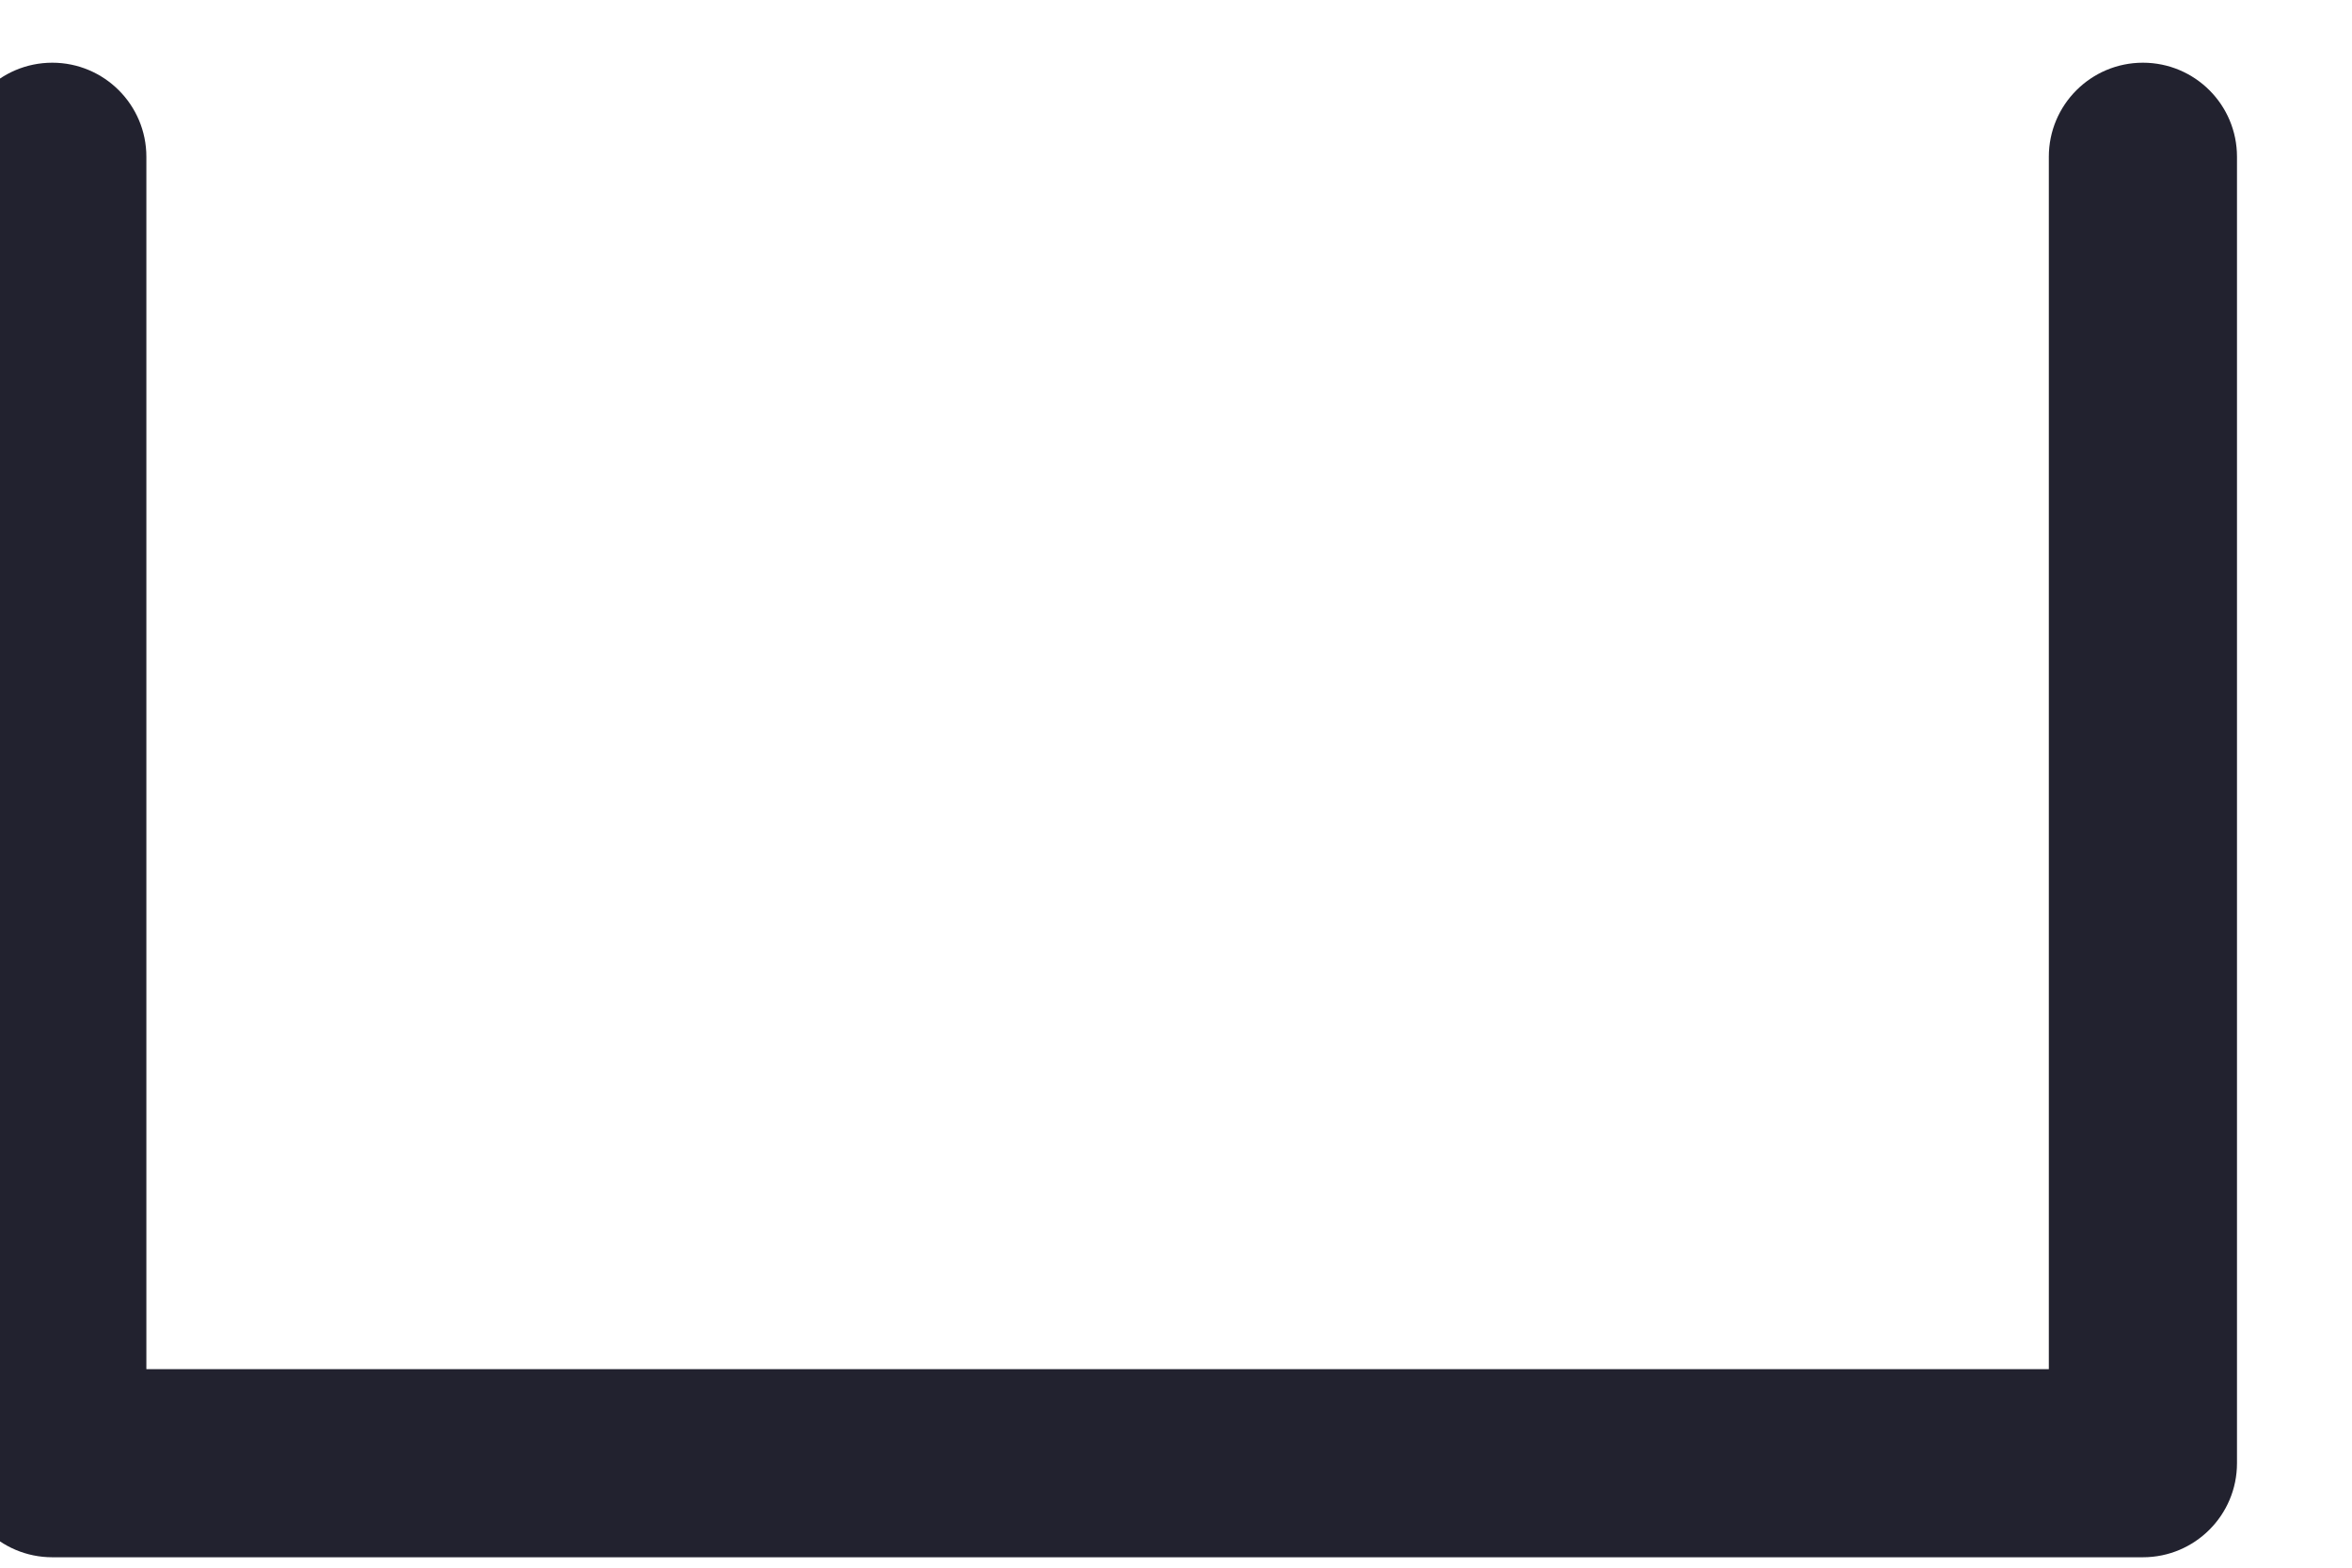 <svg width="30" height="20" viewBox="0 0 30 20" fill="none" xmlns="http://www.w3.org/2000/svg" xmlns:xlink="http://www.w3.org/1999/xlink">
<path d="M28.533,2C28.533,1.337 27.996,0.8 27.333,0.8C26.671,0.8 26.133,1.337 26.133,2L28.533,2ZM27.333,18.667L27.333,19.867C27.996,19.867 28.533,19.329 28.533,18.667L27.333,18.667ZM0.667,18.667L-0.533,18.667C-0.533,19.329 0.004,19.867 0.667,19.867L0.667,18.667ZM1.867,2C1.867,1.337 1.329,0.8 0.667,0.8C0.004,0.8 -0.533,1.337 -0.533,2L1.867,2ZM26.133,2L26.133,18.667L28.533,18.667L28.533,2L26.133,2ZM27.333,17.467L0.667,17.467L0.667,19.867L27.333,19.867L27.333,17.467ZM1.867,18.667L1.867,2L-0.533,2L-0.533,18.667L1.867,18.667Z" fill="#22222F"/>
</svg>
